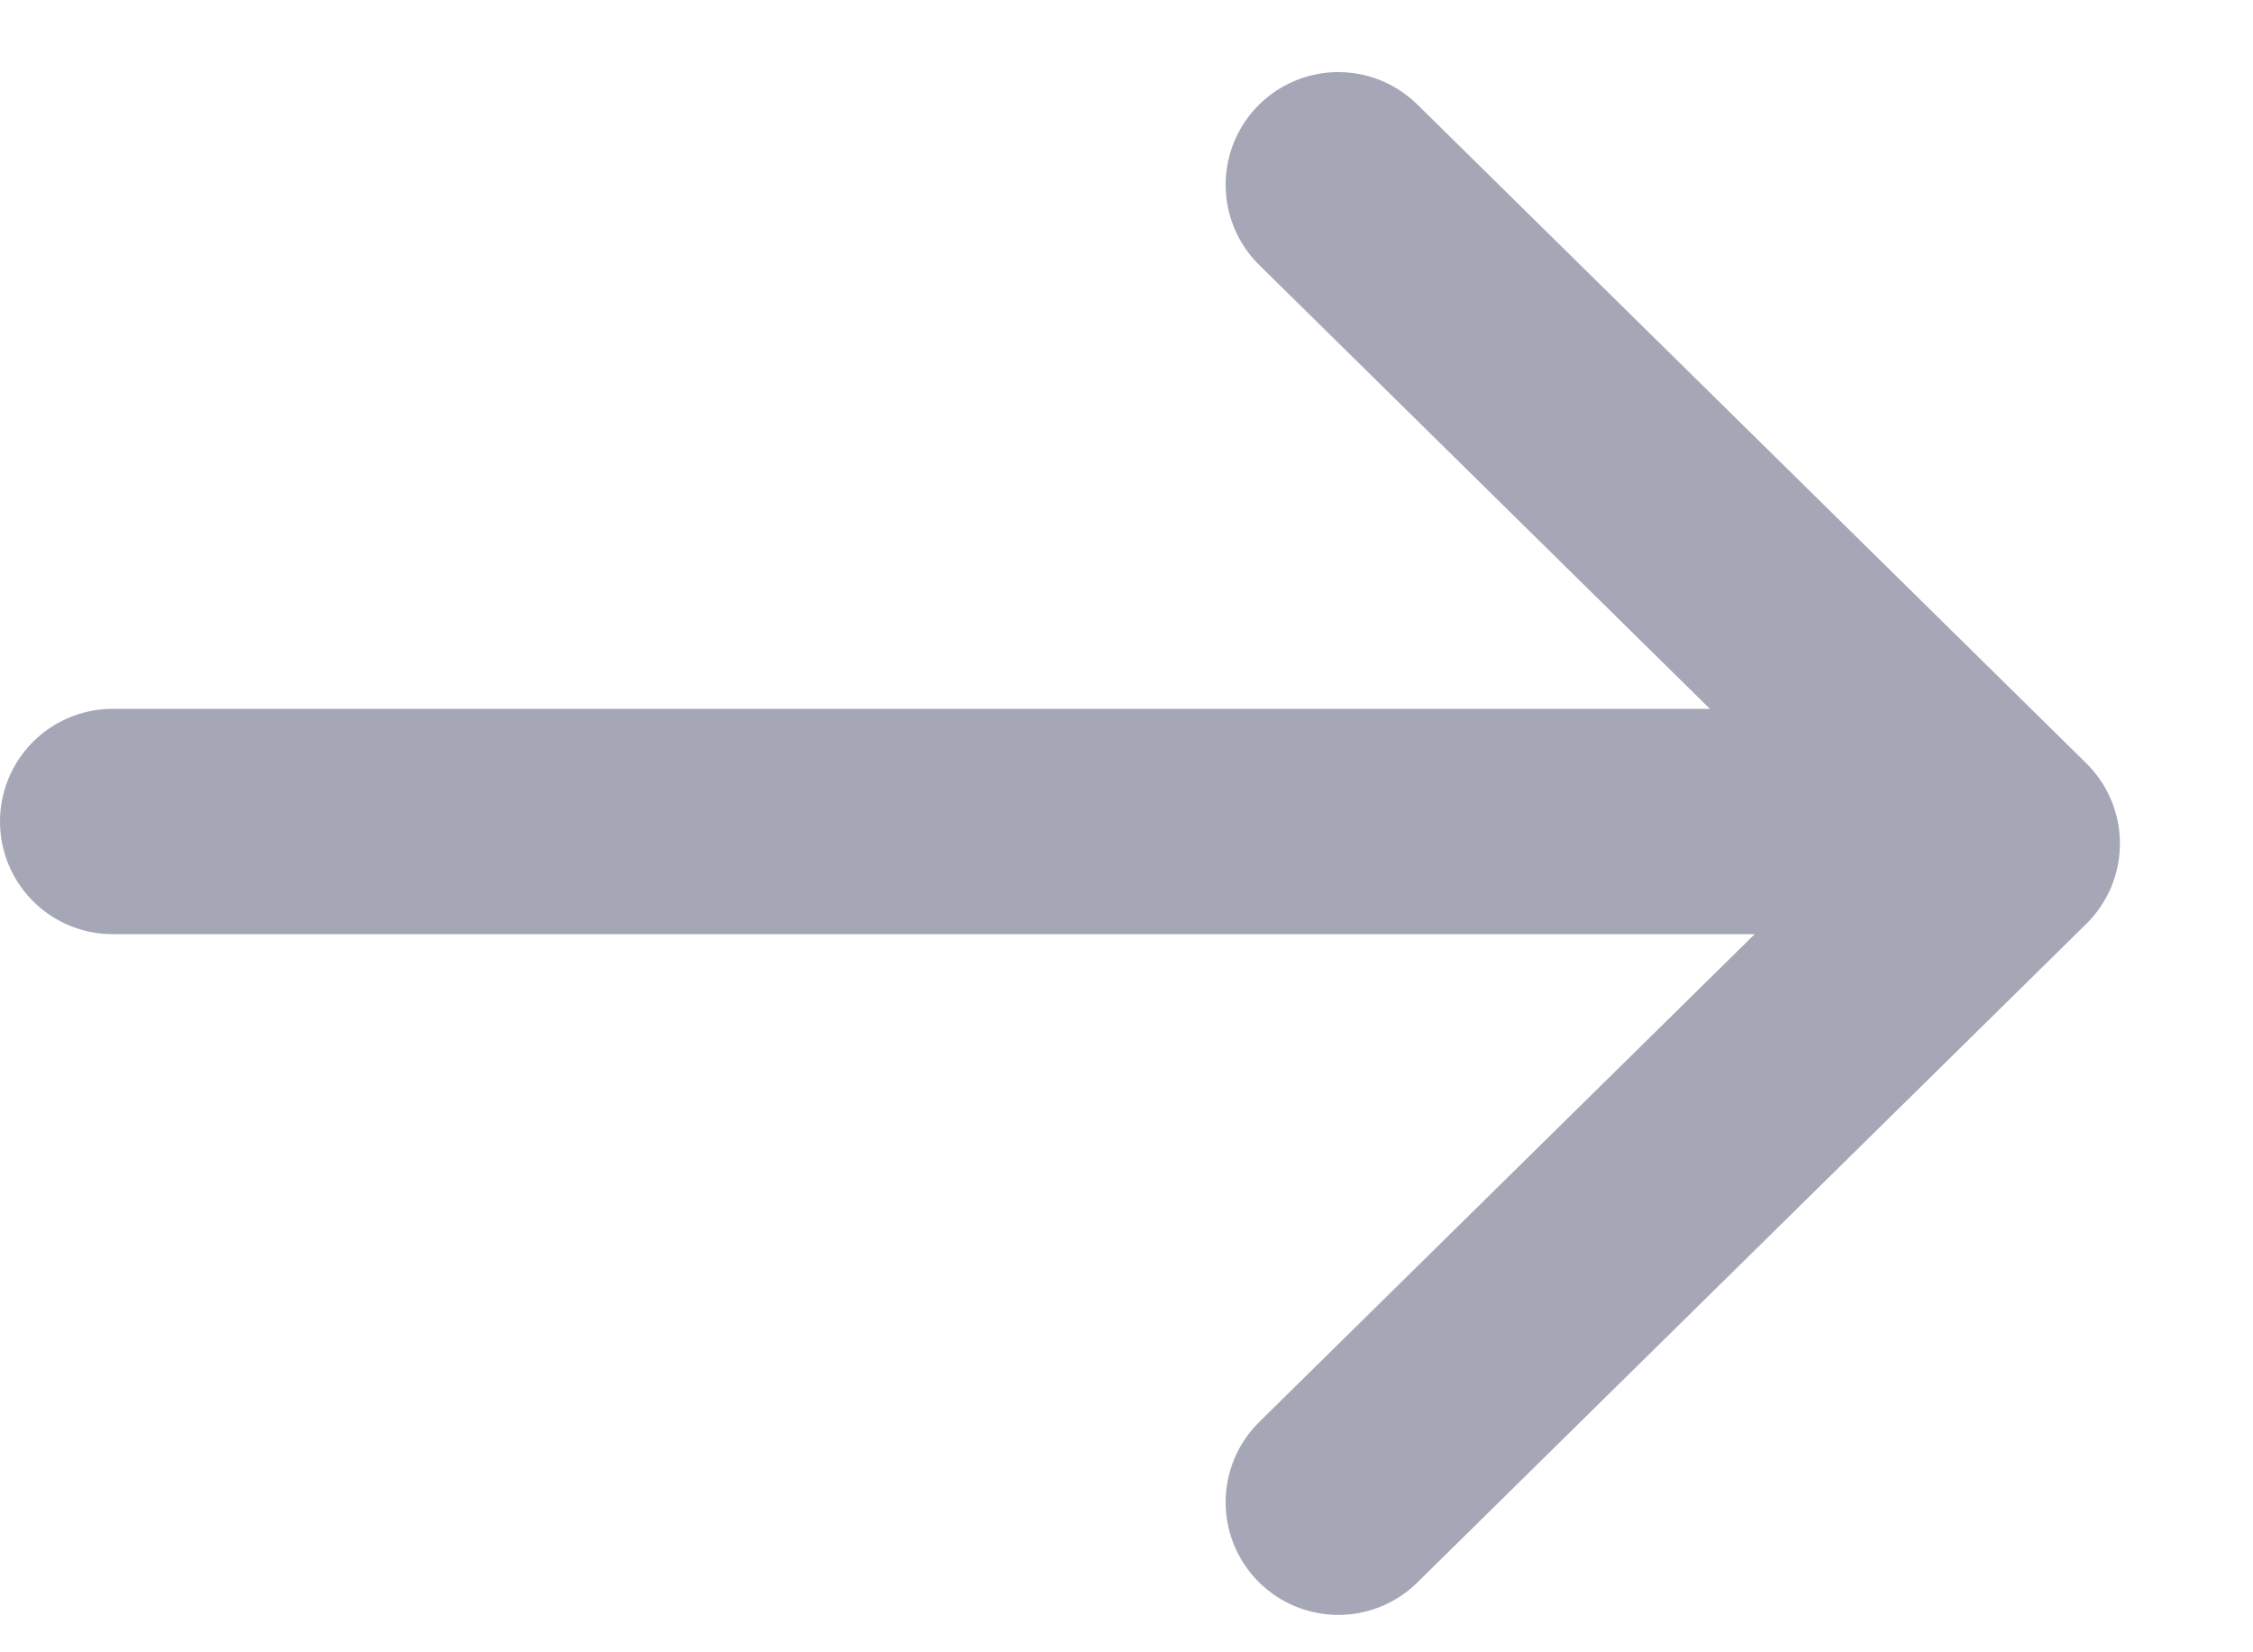 <svg width="15" height="11" viewBox="0 0 15 11" fill="none" xmlns="http://www.w3.org/2000/svg">
<g opacity="0.4">
<path d="M8.91 1.23L13.364 5.616L8.91 10.001" stroke="#1F2348" stroke-width="1.5" stroke-linecap="round" stroke-linejoin="round"/>
<line x1="11.975" y1="5.469" x2="0.75" y2="5.469" stroke="#1F2348" stroke-width="1.5" stroke-linecap="round" stroke-linejoin="round"/>
</g>
</svg>
